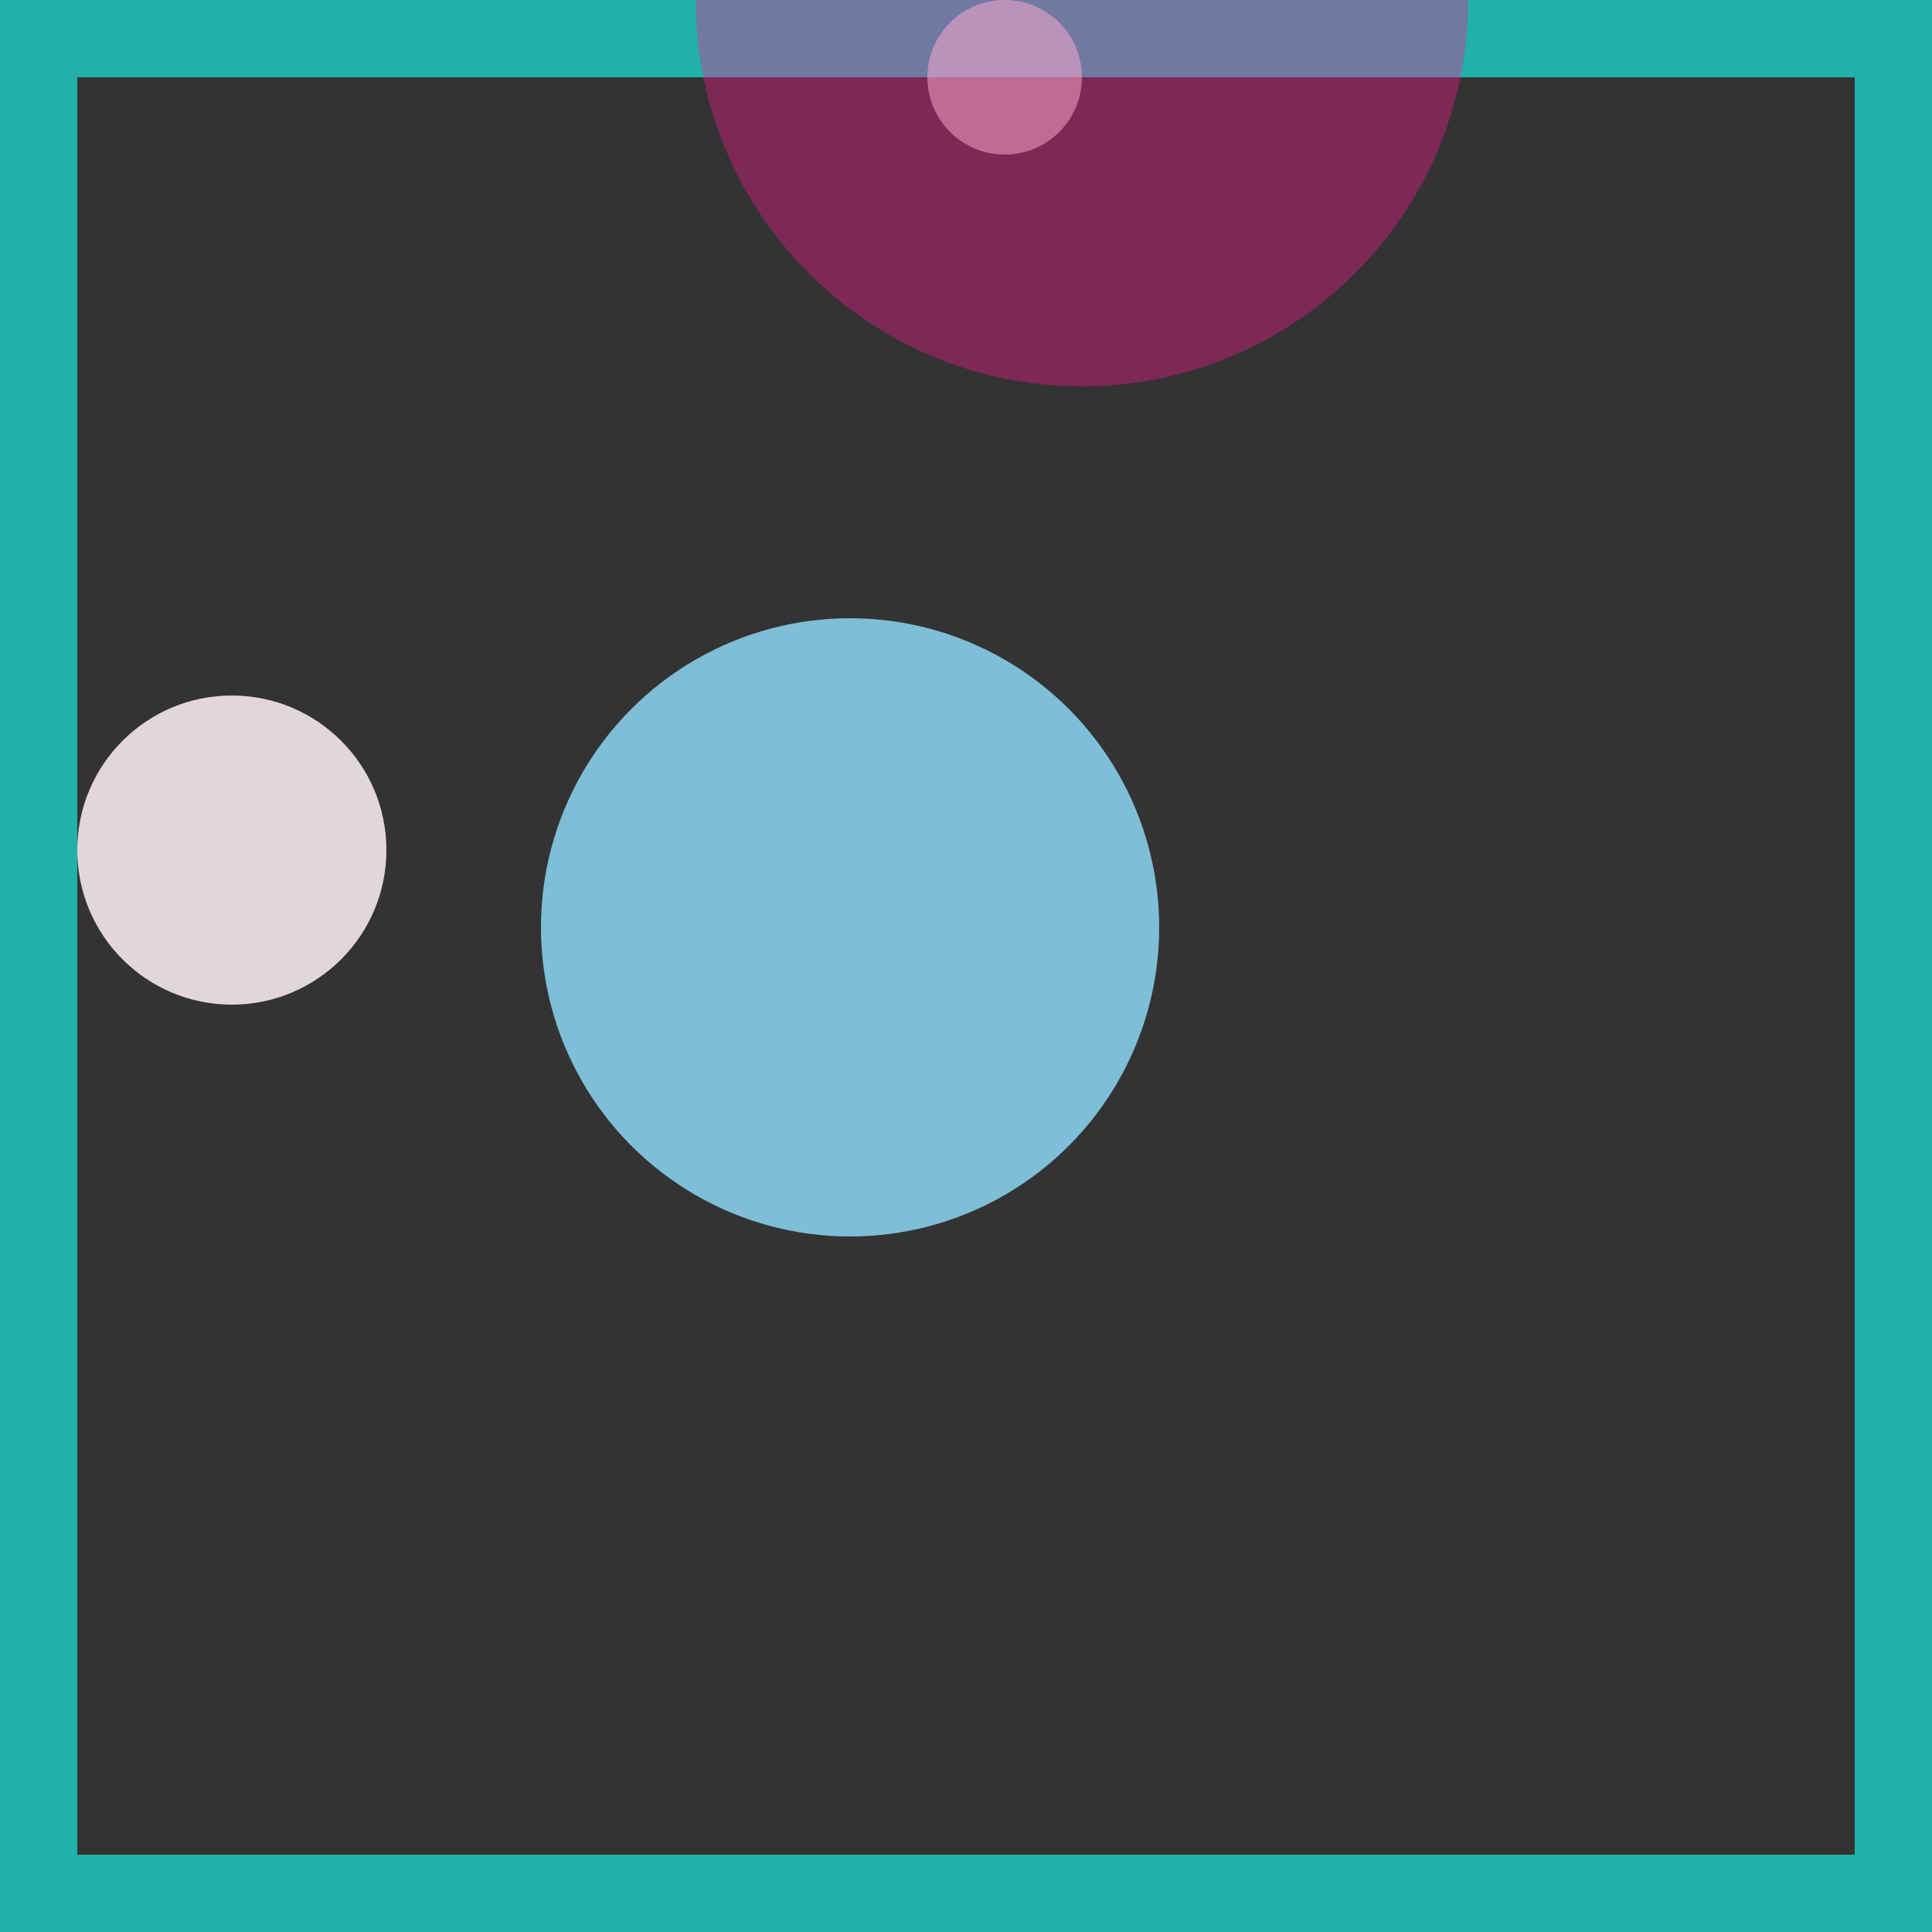 <svg viewBox="0 0 25 25" width="25" height="25" xmlns="http://www.w3.org/2000/svg"><rect x="0" y="0" width="25" height="25" fill="#333333" stroke="none"/><rect width="25" height="25" fill="none" stroke="lightseagreen" stroke-width="2"/>
<circle cx="13" cy="1" r="1" fill="ivory" fill-opacity="0.52"/>
<circle cx="14" cy="0" r="5" fill="deeppink" fill-opacity="0.36"/>
<circle cx="11" cy="12" r="4" fill="skyblue" fill-opacity="0.89"/>
<circle cx="3" cy="11" r="2" fill="lavenderblush" fill-opacity="0.86"/></svg>